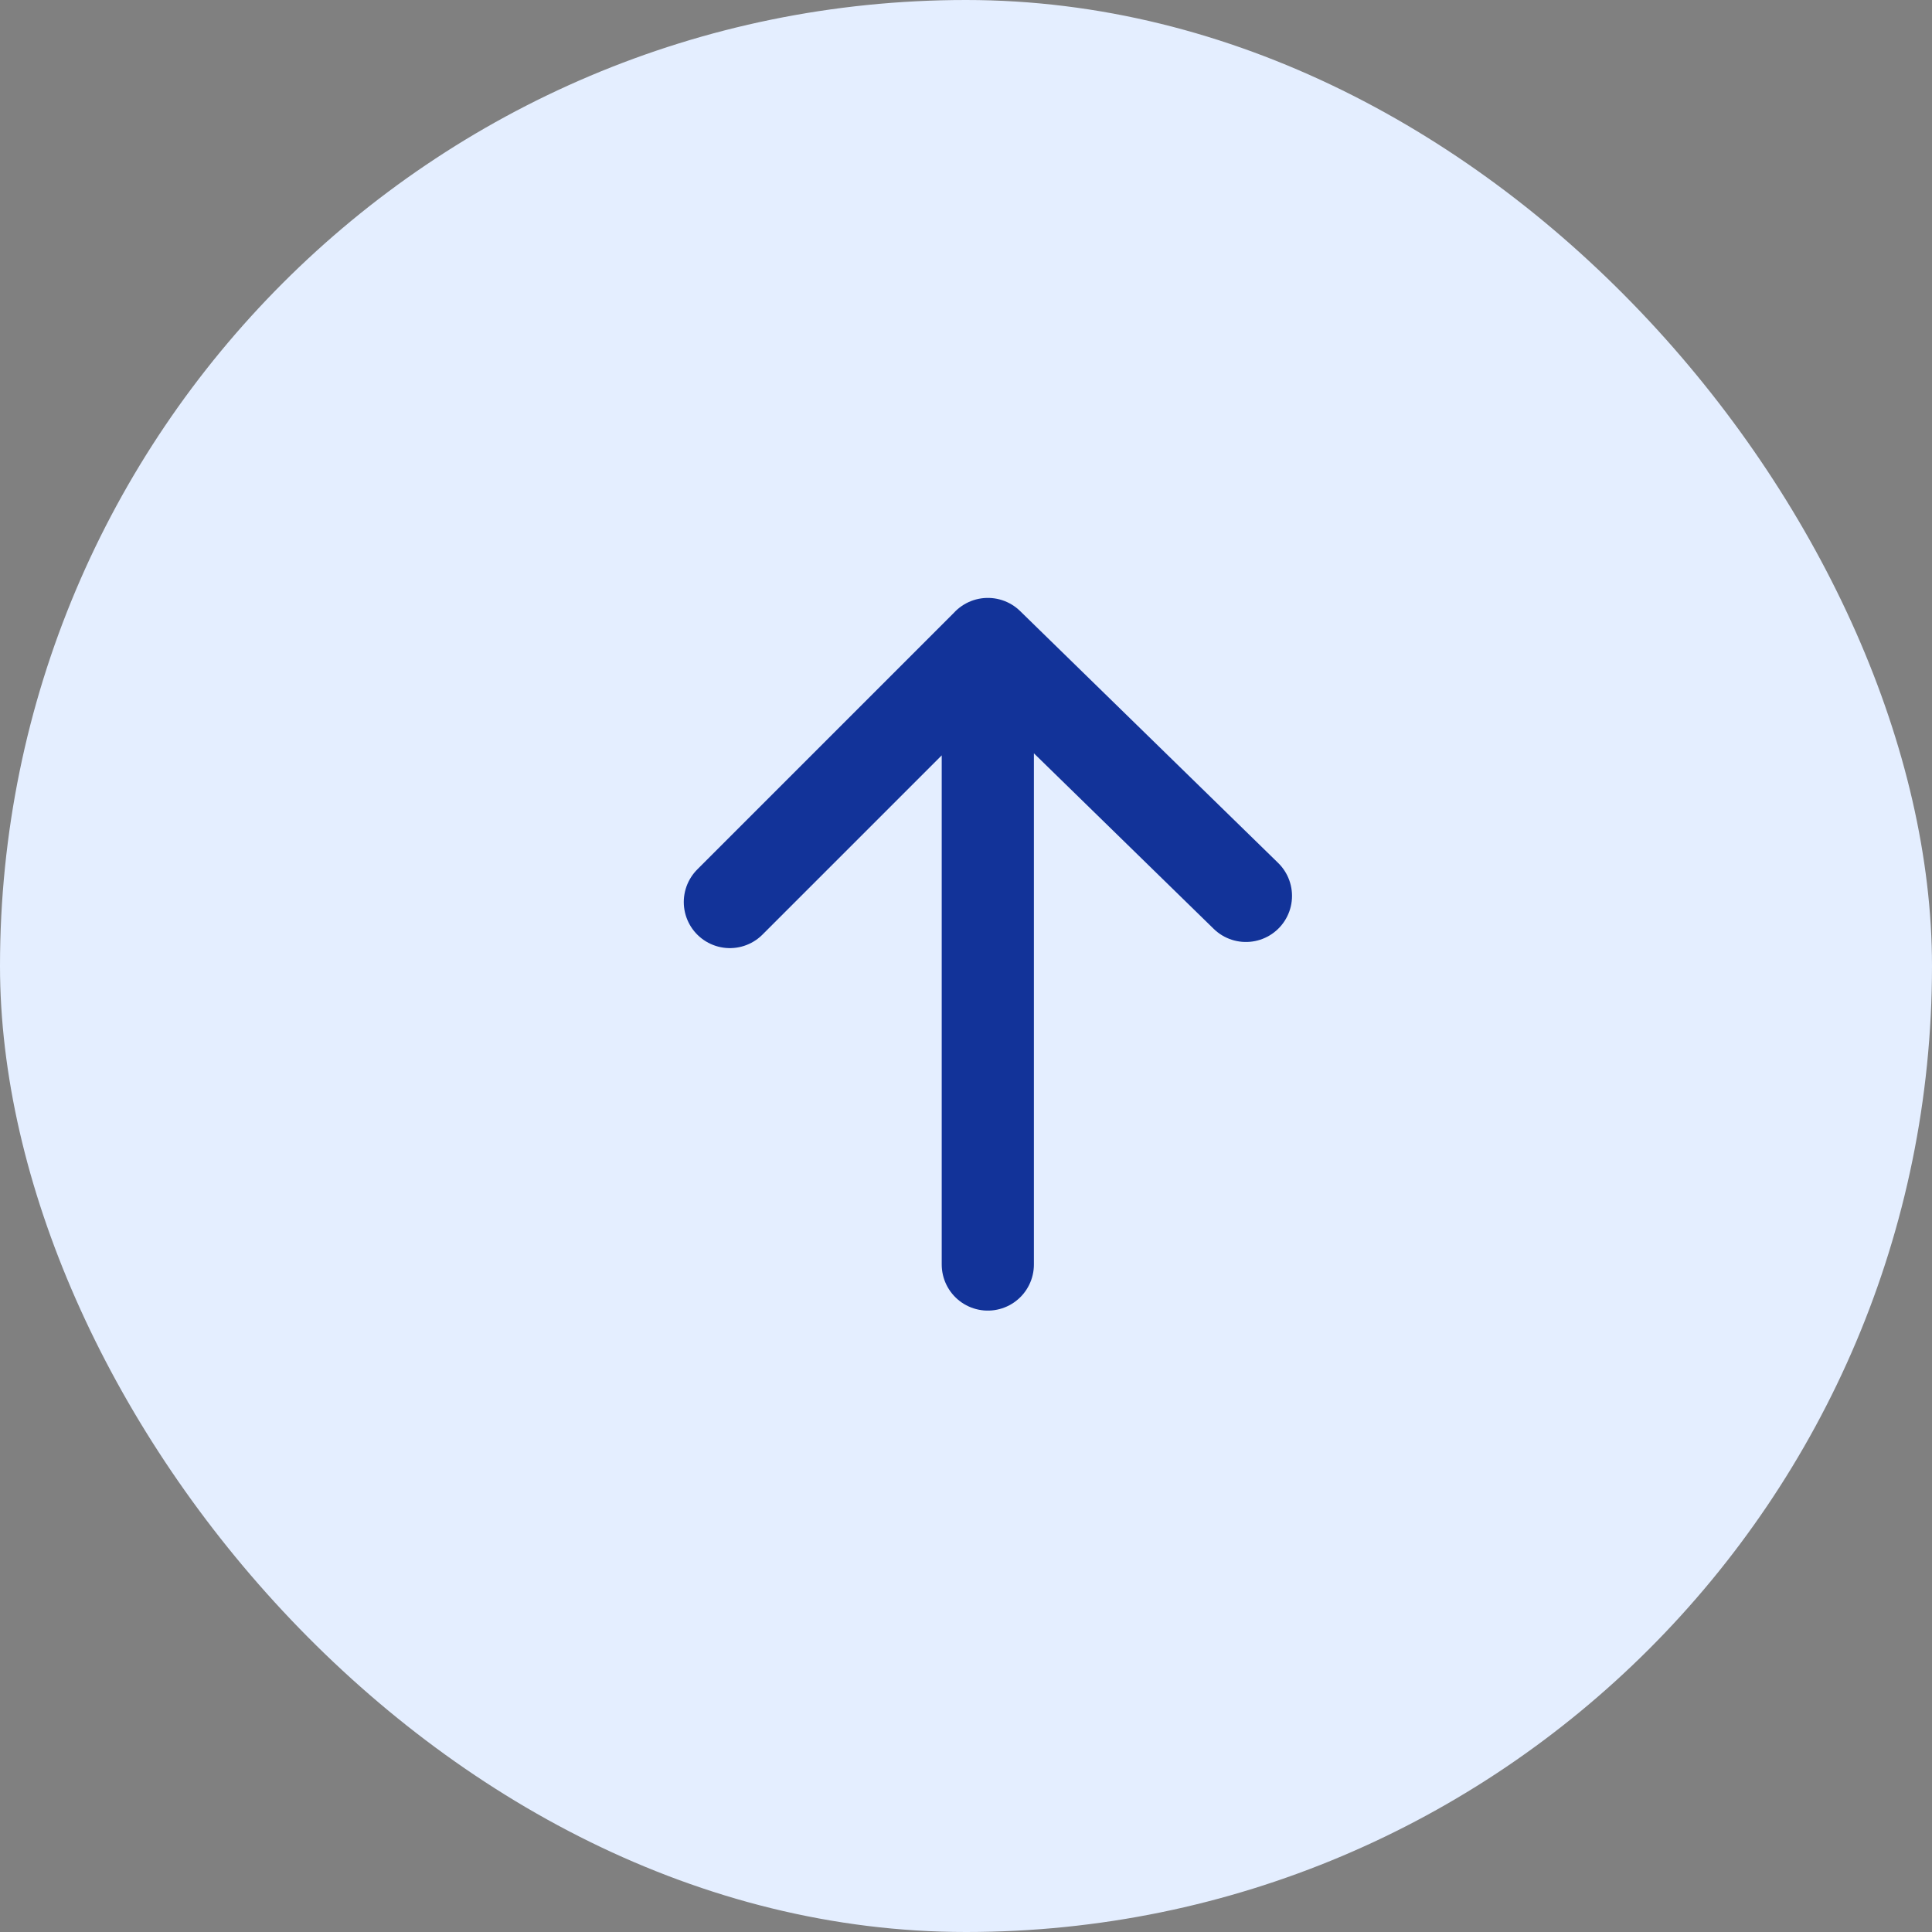 <svg xmlns="http://www.w3.org/2000/svg" width="45" height="45" fill="none" viewBox="0 0 45 45">
    <rect x="0" y="0" width="45" height="45" fill="#808080" stroke="none"/>
    <rect width="45" height="45" fill="#E4EEFF" rx="22.5"/>
    <path stroke="#123399" stroke-linecap="round" stroke-linejoin="round" stroke-miterlimit="10" stroke-width="2.147" d="M17 21.01L23.01 15l6.01 5.867M23.008 29.453V15"/>
</svg>
